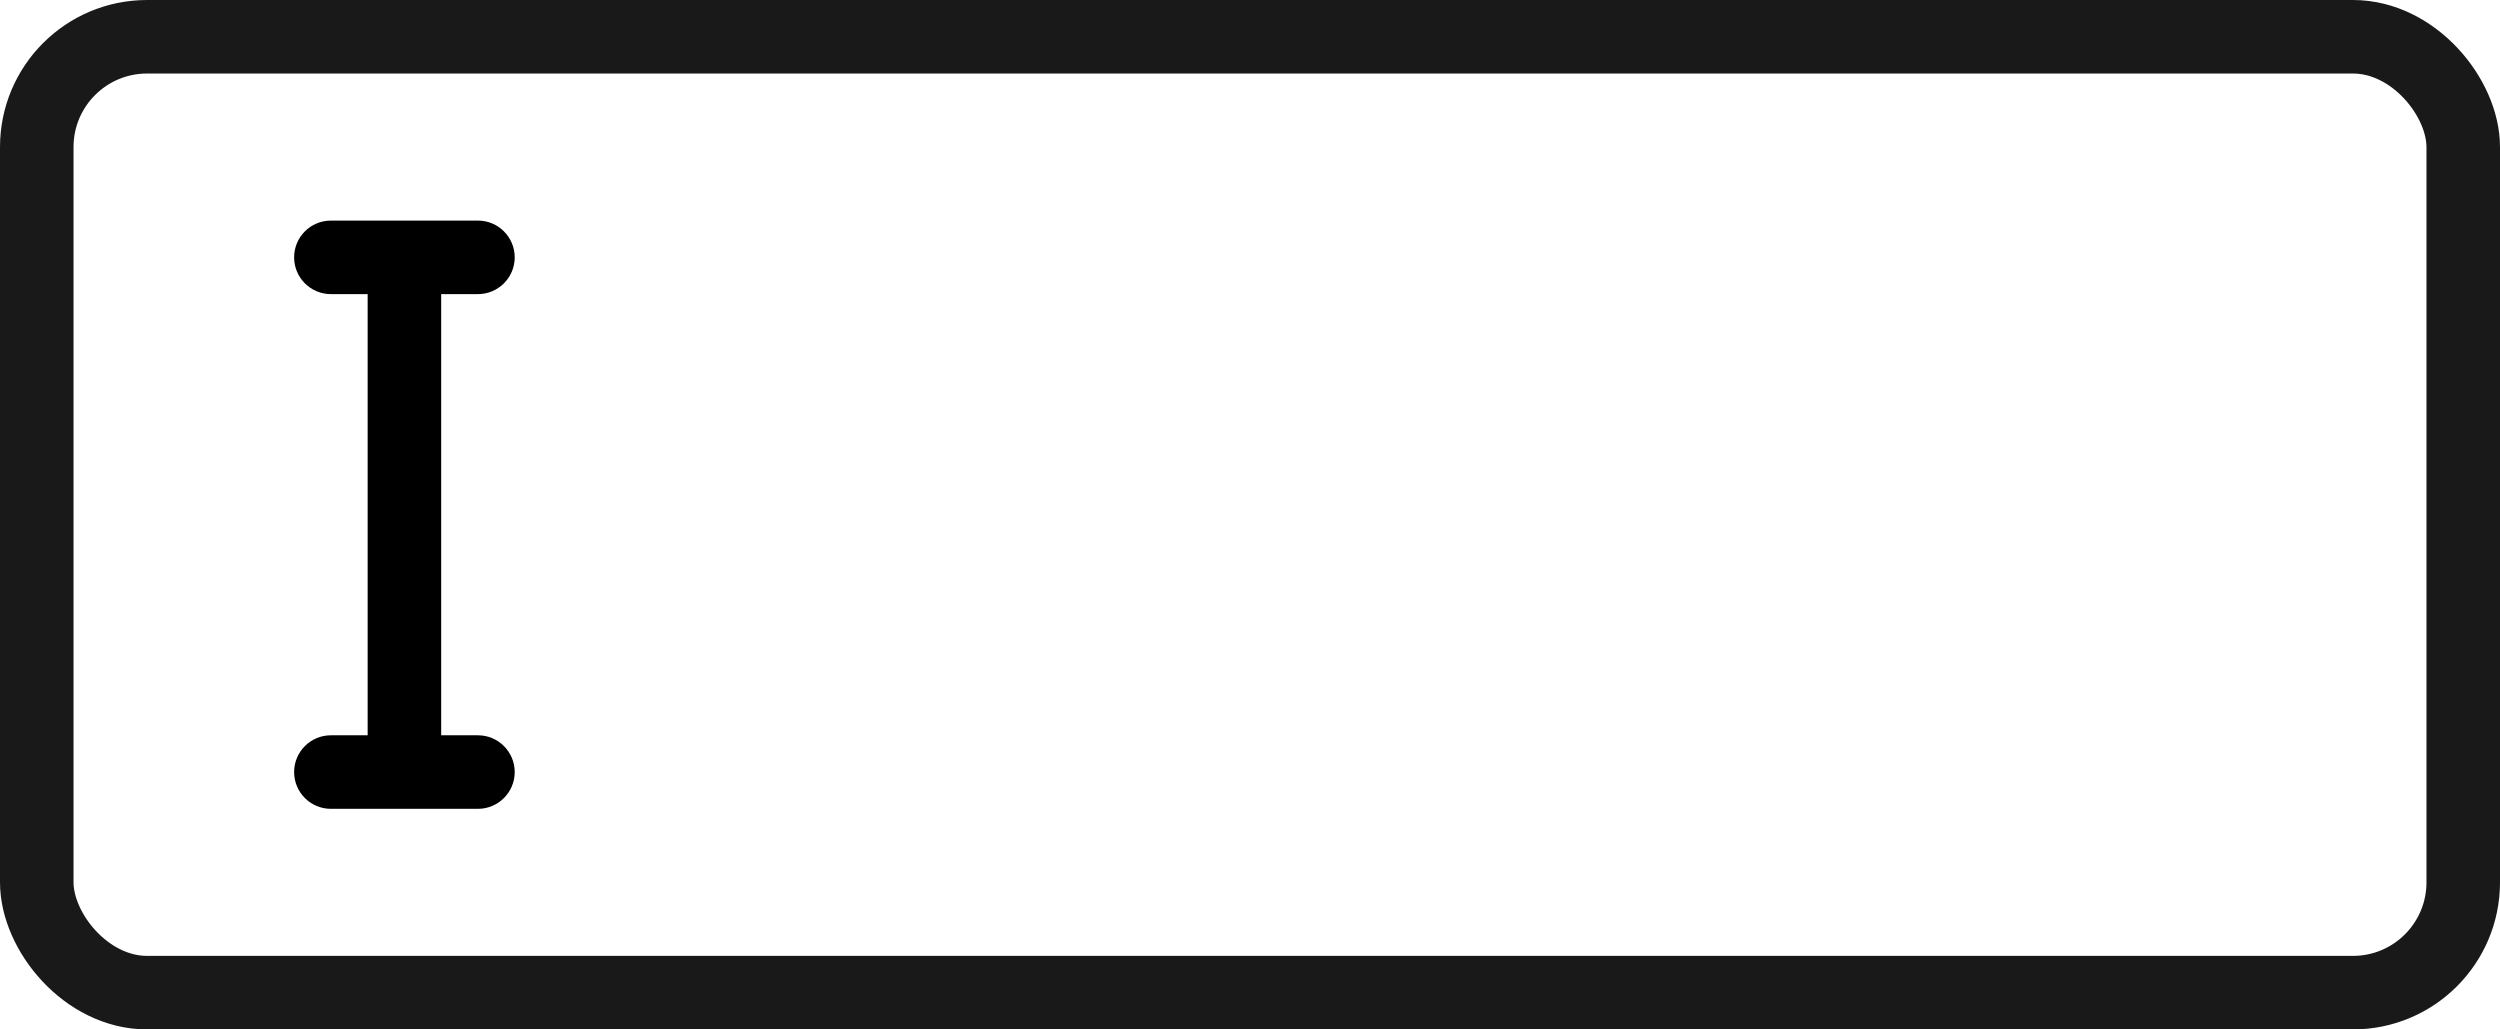 <svg width="34" height="14" viewBox="0 0 34 14" fill="none" xmlns="http://www.w3.org/2000/svg">
<rect x="0.5" y="0.5" width="33" height="13" rx="1.5" stroke="black" stroke-opacity="0.9"/>
<path d="M4.5 3C4.224 3 4 3.224 4 3.5C4 3.776 4.224 4 4.5 4V3ZM6.5 4C6.776 4 7 3.776 7 3.5C7 3.224 6.776 3 6.5 3V4ZM5.5 10.5V11H6V10.5H5.5ZM4.5 10C4.224 10 4 10.224 4 10.5C4 10.776 4.224 11 4.5 11V10ZM6.5 11C6.776 11 7 10.776 7 10.5C7 10.224 6.776 10 6.5 10V11ZM4.5 4H5.5V3H4.5V4ZM5.5 4H6.5V3H5.5V4ZM5 3.5V10.5H6V3.5H5ZM5.5 10H4.5V11H5.5V10ZM4.5 11H6.5V10H4.5V11Z" fill="black"/>
</svg>
